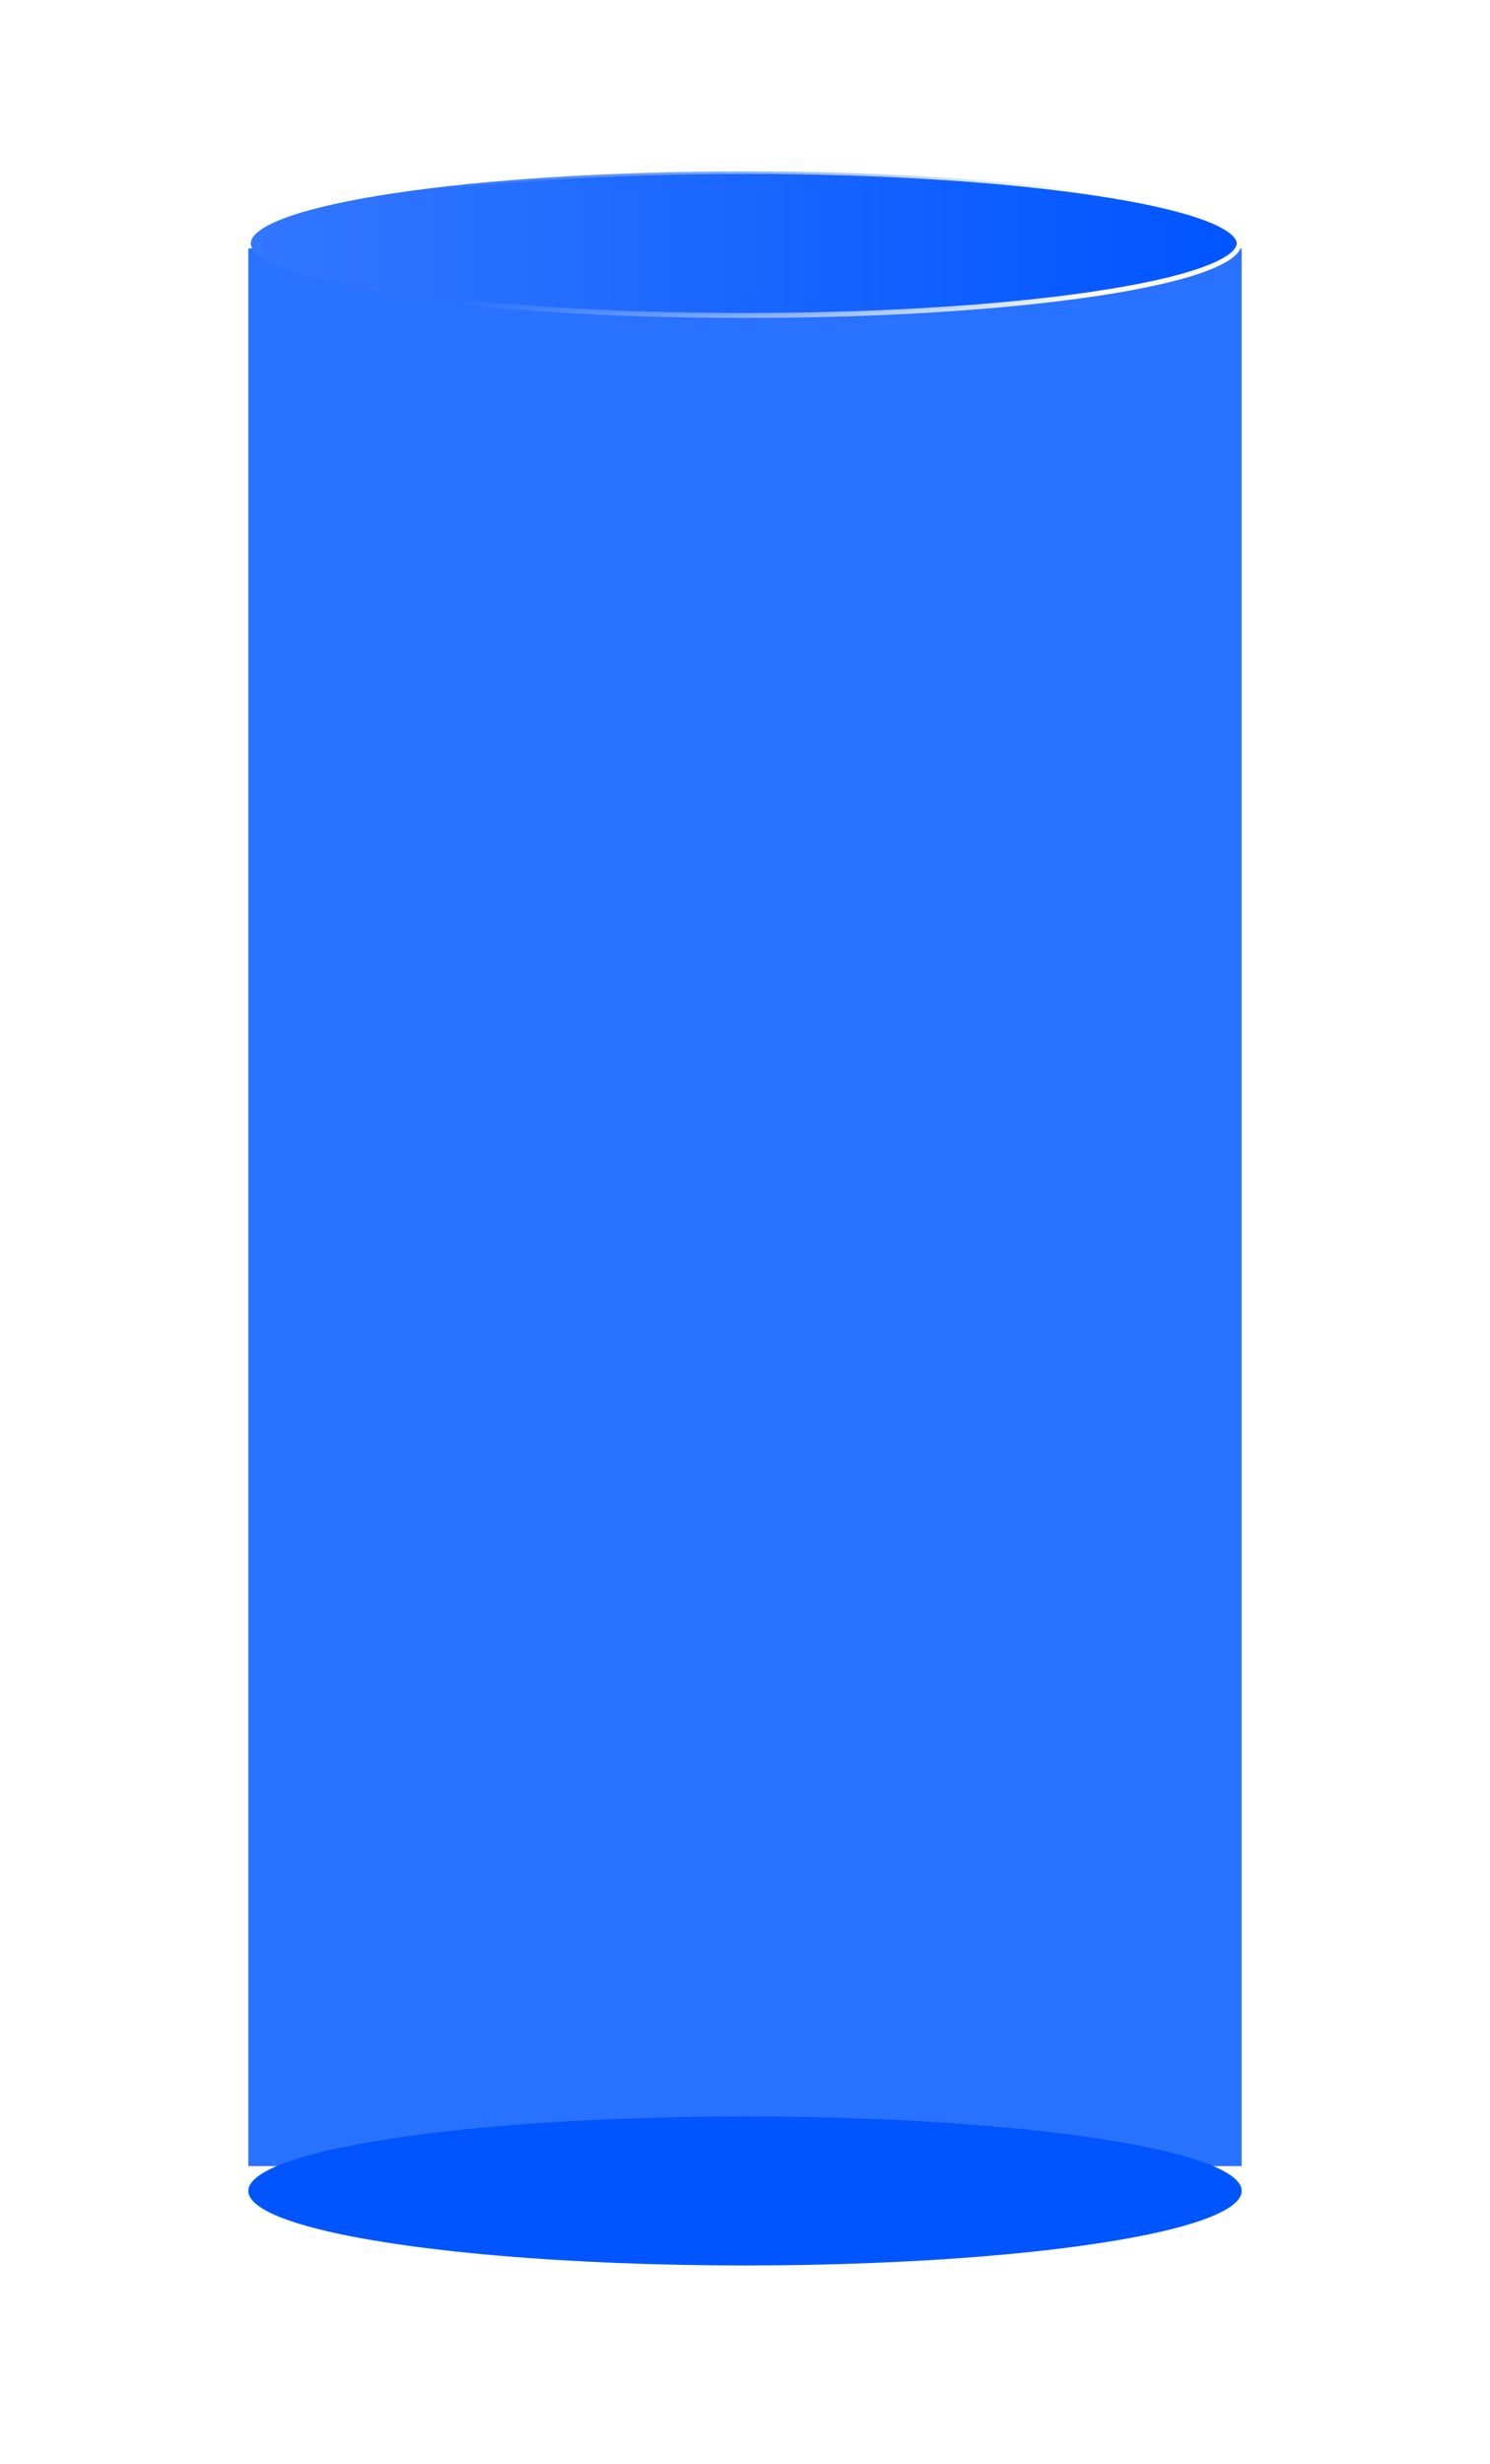 <svg width="300" height="496" viewBox="0 0 300 496" fill="none" xmlns="http://www.w3.org/2000/svg">
    <g filter="url(#filter0_d_2802_567)">
        <rect x="50" y="50" width="200" height="386" fill="#2971FF" />
    </g>
    <path
        d="M249.5 49C249.5 49.794 248.962 50.675 247.673 51.62C246.398 52.554 244.485 53.477 241.974 54.367C236.959 56.146 229.673 57.757 220.637 59.112C202.571 61.822 177.597 63.5 150 63.5C122.403 63.5 97.429 61.822 79.364 59.112C70.327 57.757 63.041 56.146 58.026 54.367C55.515 53.477 53.602 52.554 52.327 51.62C51.038 50.675 50.5 49.794 50.5 49C50.5 48.206 51.038 47.325 52.327 46.38C53.602 45.446 55.515 44.523 58.026 43.633C63.041 41.854 70.327 40.243 79.364 38.888C97.429 36.178 122.403 34.5 150 34.5C177.597 34.5 202.571 36.178 220.637 38.888C229.673 40.243 236.959 41.854 241.974 43.633C244.485 44.523 246.398 45.446 247.673 46.38C248.962 47.325 249.5 48.206 249.5 49Z"
        fill="url(#paint0_linear_2802_567)" stroke="url(#paint1_linear_2802_567)" />
    <g filter="url(#filter1_d_2802_567)">
        <ellipse cx="150" cy="436" rx="100" ry="15" fill="#0055FF" />
    </g>
    <defs>
        <filter id="filter0_d_2802_567" x="0" y="0" width="300" height="486" filterUnits="userSpaceOnUse"
            color-interpolation-filters="sRGB">
            <feFlood flood-opacity="0" result="BackgroundImageFix" />
            <feColorMatrix in="SourceAlpha" type="matrix" values="0 0 0 0 0 0 0 0 0 0 0 0 0 0 0 0 0 0 127 0"
                result="hardAlpha" />
            <feOffset />
            <feGaussianBlur stdDeviation="25" />
            <feComposite in2="hardAlpha" operator="out" />
            <feColorMatrix type="matrix" values="0 0 0 0 0 0 0 0 0 0.333 0 0 0 0 1 0 0 0 0.5 0" />
            <feBlend mode="normal" in2="BackgroundImageFix" result="effect1_dropShadow_2802_567" />
            <feBlend mode="normal" in="SourceGraphic" in2="effect1_dropShadow_2802_567" result="shape" />
        </filter>
        <filter id="filter1_d_2802_567" x="10" y="386" width="280" height="110" filterUnits="userSpaceOnUse"
            color-interpolation-filters="sRGB">
            <feFlood flood-opacity="0" result="BackgroundImageFix" />
            <feColorMatrix in="SourceAlpha" type="matrix" values="0 0 0 0 0 0 0 0 0 0 0 0 0 0 0 0 0 0 127 0"
                result="hardAlpha" />
            <feOffset dy="5" />
            <feGaussianBlur stdDeviation="20" />
            <feComposite in2="hardAlpha" operator="out" />
            <feColorMatrix type="matrix" values="0 0 0 0 0 0 0 0 0 0.333 0 0 0 0 1 0 0 0 0.35 0" />
            <feBlend mode="normal" in2="BackgroundImageFix" result="effect1_dropShadow_2802_567" />
            <feBlend mode="normal" in="SourceGraphic" in2="effect1_dropShadow_2802_567" result="shape" />
        </filter>
        <linearGradient id="paint0_linear_2802_567" x1="250" y1="49" x2="50" y2="49" gradientUnits="userSpaceOnUse">
            <stop stop-color="#0055FF" />
            <stop offset="1" stop-color="#3377FF" />
        </linearGradient>
        <linearGradient id="paint1_linear_2802_567" x1="218" y1="35.5" x2="70.384" y2="69.379"
            gradientUnits="userSpaceOnUse">
            <stop stop-color="white" />
            <stop offset="0.846" stop-color="white" stop-opacity="0" />
        </linearGradient>
    </defs>
</svg>